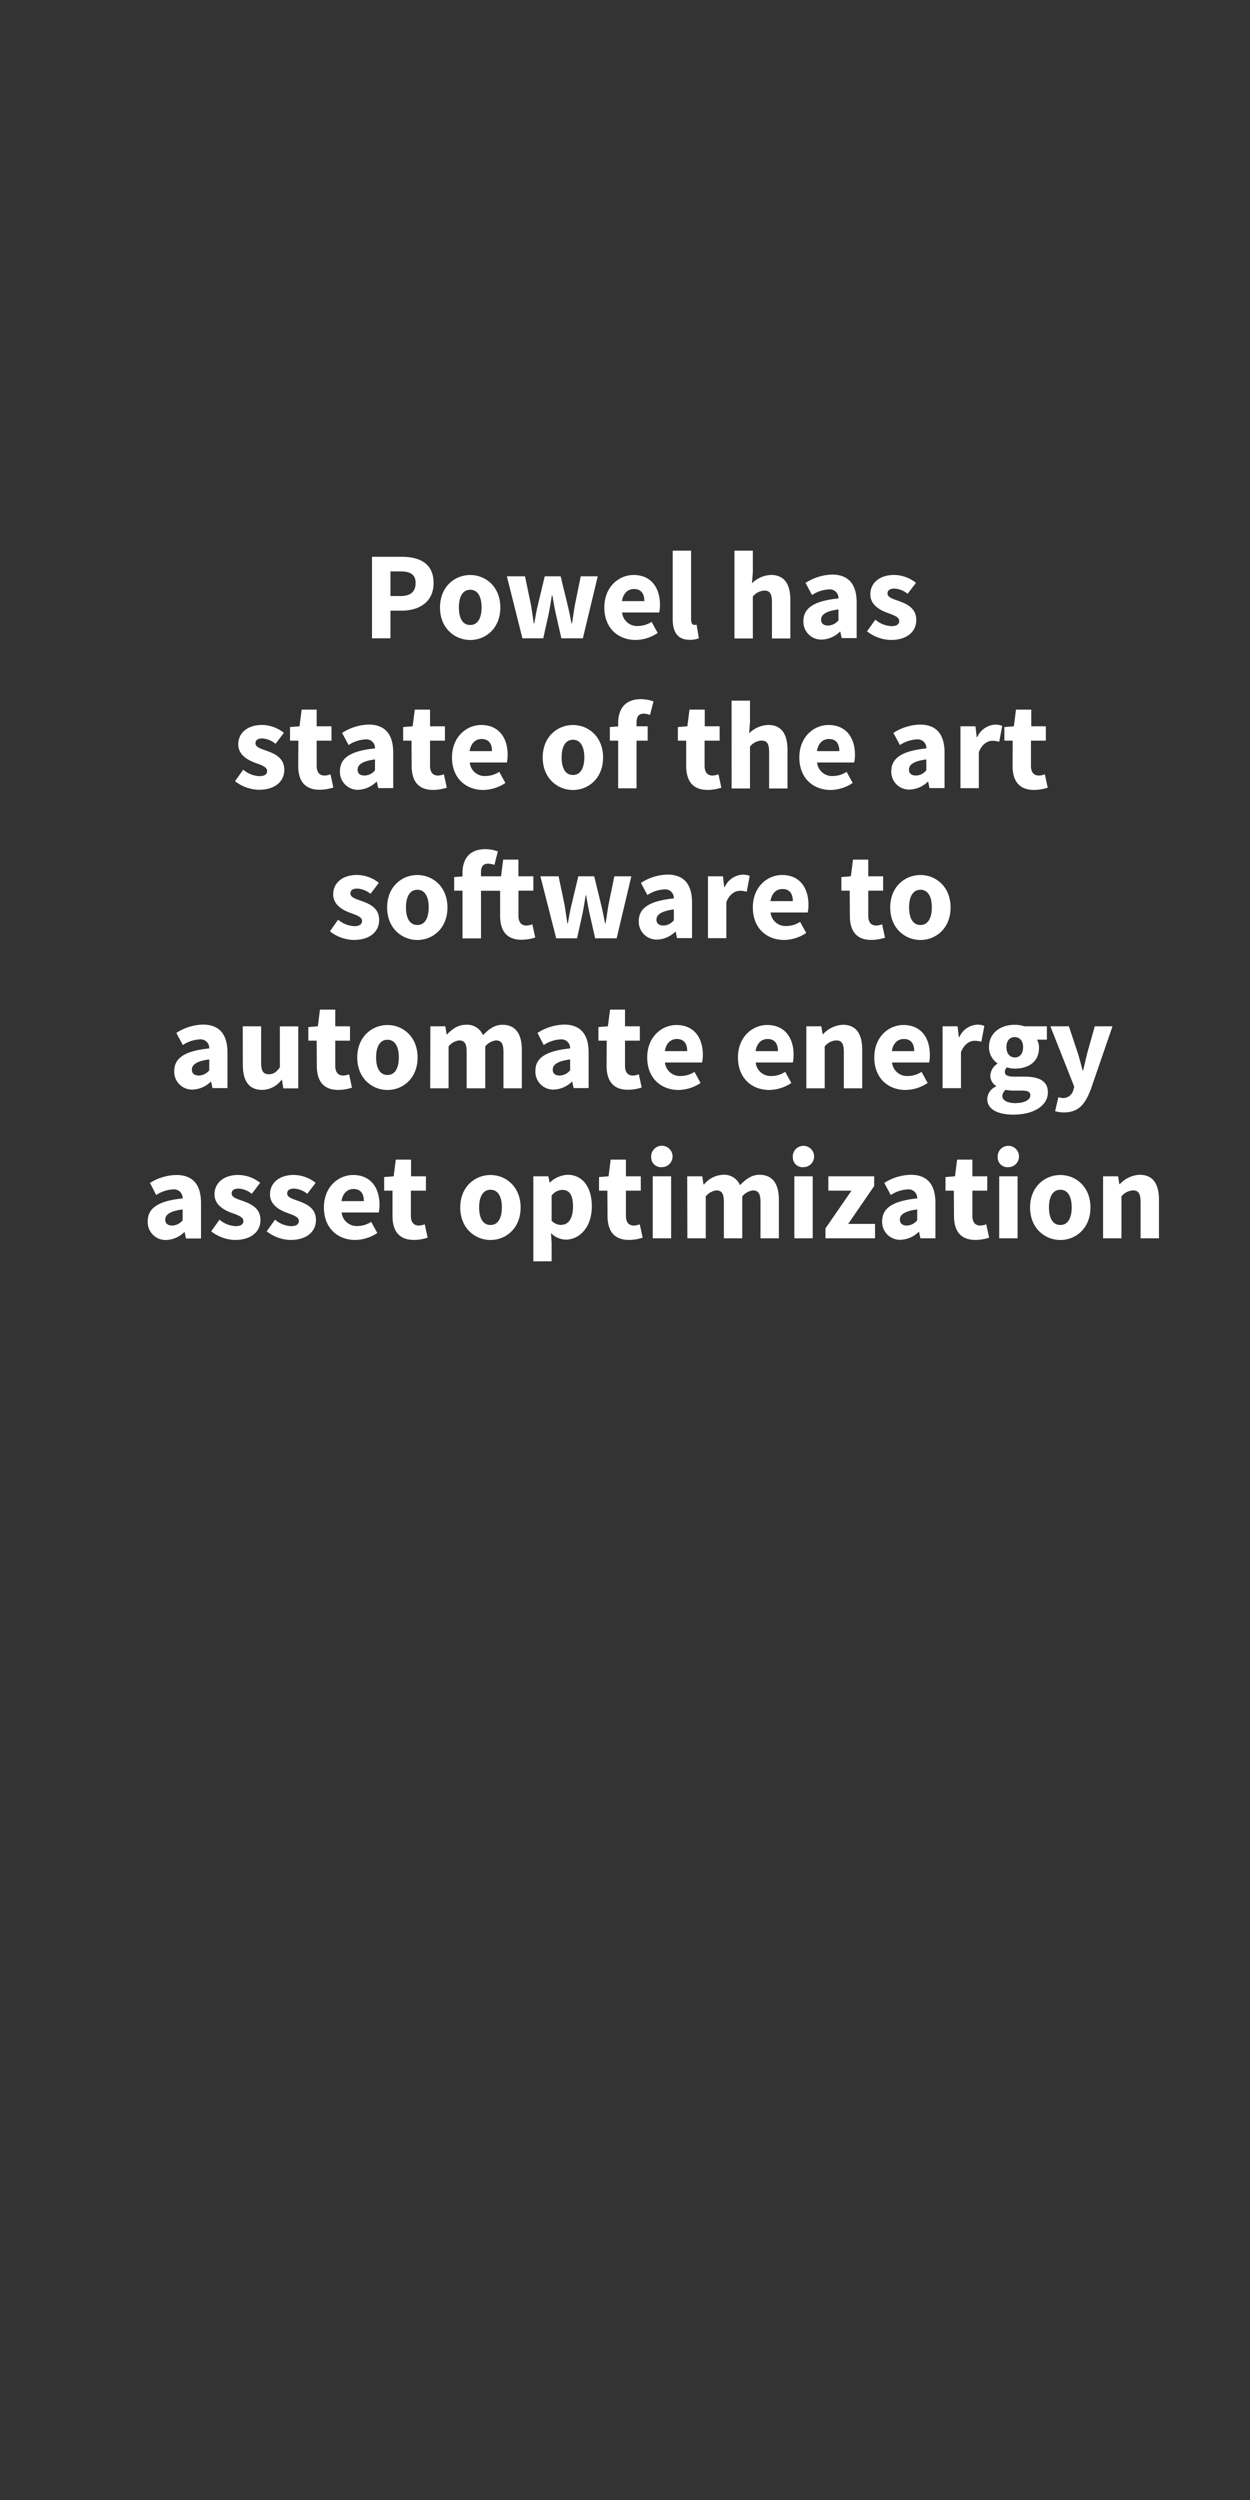 <svg id="Layer_1" data-name="Layer 1" xmlns="http://www.w3.org/2000/svg" viewBox="0 0 300 600"><rect x="0" y="0" width="300" height="600" fill="#333333" stroke="none"/><defs><style>.cls-1{fill:#fff;}</style></defs><title>text</title><path class="cls-1" d="M89.28,133.63h7.14c4.25,0,7.64,1.56,7.64,6.3,0,4.59-3.51,6.63-7.64,6.63H93.71v6.63H89.28Zm6.86,9.42c2.44,0,3.61-1.08,3.61-3.12s-1.26-2.79-3.61-2.79H93.71v5.91Z"/><path class="cls-1" d="M112.86,138c3.74,0,7.22,2.85,7.22,7.8s-3.48,7.8-7.22,7.8-7.26-2.85-7.26-7.8S109.08,138,112.86,138Zm0,12c1.8,0,2.72-1.65,2.72-4.23s-.92-4.23-2.72-4.23-2.73,1.65-2.73,4.23S111,150,112.86,150Z"/><path class="cls-1" d="M121.65,138.31H126l1.44,6.9c.25,1.47.42,2.91.67,4.41h.12c.26-1.5.5-3,.86-4.41l1.65-6.9h3.81l1.68,6.9c.36,1.47.63,2.91.93,4.41h.12c.27-1.5.42-2.94.69-4.41l1.41-6.9h4.08l-3.57,14.88h-5.16l-1.35-5.94c-.3-1.38-.54-2.76-.81-4.35h-.12c-.26,1.59-.48,3-.75,4.35l-1.32,5.94h-5Z"/><path class="cls-1" d="M152.06,138c4.23,0,6.33,3.09,6.33,7.14a8.74,8.74,0,0,1-.18,1.86H149.3a3.61,3.61,0,0,0,3.87,3.24,6,6,0,0,0,3.21-1l1.47,2.67a9.73,9.73,0,0,1-5.27,1.68c-4.27,0-7.54-2.88-7.54-7.8S148.5,138,152.06,138Zm2.58,6.27c0-1.71-.72-2.91-2.49-2.91-1.38,0-2.57.93-2.88,2.91Z"/><path class="cls-1" d="M161.45,132.16h4.41v16.59c0,.93.42,1.23.78,1.23a1.85,1.85,0,0,0,.54-.06l.54,3.27a5.75,5.75,0,0,1-2.22.36c-3,0-4.05-2-4.05-5Z"/><path class="cls-1" d="M176.27,132.16h4.41v5.16l-.21,2.67a6.83,6.83,0,0,1,4.59-2c3.24,0,4.62,2.28,4.62,6v9.24h-4.41v-8.67c0-2.16-.57-2.82-1.83-2.82a3.76,3.76,0,0,0-2.76,1.44v10.05h-4.41Z"/><path class="cls-1" d="M201.23,143.62a2.07,2.07,0,0,0-2.34-2.16,8,8,0,0,0-4,1.35l-1.56-2.91a12.3,12.3,0,0,1,6.36-2c3.81,0,5.91,2.16,5.91,6.72v8.52H202l-.33-1.53h-.09a6.55,6.55,0,0,1-4.35,1.89,4.28,4.28,0,0,1-4.41-4.5C192.86,145.93,195.35,144.22,201.23,143.62Zm-2.46,6.51a3.31,3.31,0,0,0,2.46-1.26v-2.61c-3.15.42-4.17,1.32-4.17,2.46C197.06,149.68,197.72,150.13,198.77,150.13Z"/><path class="cls-1" d="M210.08,148.72a6.41,6.41,0,0,0,3.84,1.56c1.32,0,1.89-.48,1.89-1.26,0-1-1.5-1.44-3-2-1.8-.69-3.93-1.92-3.93-4.38,0-2.76,2.25-4.65,5.7-4.65a8.56,8.56,0,0,1,5.25,1.89l-2,2.64a5.49,5.49,0,0,0-3.15-1.26c-1.14,0-1.68.42-1.68,1.17,0,1,1.38,1.32,2.91,1.89,1.89.69,4,1.74,4,4.47s-2.13,4.8-6.12,4.8a9.6,9.6,0,0,1-5.7-2.07Z"/><path class="cls-1" d="M58.38,184.72a6.41,6.41,0,0,0,3.84,1.56c1.32,0,1.89-.48,1.89-1.26,0-1-1.5-1.44-3-2-1.8-.69-3.93-1.92-3.93-4.38,0-2.76,2.25-4.65,5.7-4.65a8.56,8.56,0,0,1,5.25,1.89l-2,2.64A5.49,5.49,0,0,0,63,177.22c-1.14,0-1.68.42-1.68,1.17,0,1,1.38,1.32,2.91,1.89,1.89.69,4,1.74,4,4.47s-2.13,4.8-6.12,4.8a9.6,9.6,0,0,1-5.7-2.07Z"/><path class="cls-1" d="M71.61,177.76h-2v-3.27l2.28-.18.51-4H76v4h3.56v3.45H76v6c0,1.68.74,2.37,1.92,2.37a4.1,4.1,0,0,0,1.4-.3L80,189a10.83,10.83,0,0,1-3.3.54c-3.7,0-5.13-2.31-5.13-5.76Z"/><path class="cls-1" d="M90,179.62a2.07,2.07,0,0,0-2.34-2.16,8,8,0,0,0-4,1.35l-1.56-2.91a12.3,12.3,0,0,1,6.36-2c3.81,0,5.91,2.16,5.91,6.72v8.52h-3.6l-.33-1.53h-.09A6.55,6.55,0,0,1,86,189.55a4.28,4.28,0,0,1-4.41-4.5C81.6,181.93,84.09,180.22,90,179.62Zm-2.46,6.51A3.31,3.31,0,0,0,90,184.87v-2.61c-3.15.42-4.17,1.32-4.17,2.46C85.8,185.68,86.46,186.13,87.51,186.13Z"/><path class="cls-1" d="M98.76,177.76h-2v-3.27l2.28-.18.51-4h3.66v4h3.57v3.45h-3.57v6c0,1.68.75,2.37,1.92,2.37a4.21,4.21,0,0,0,1.41-.3l.69,3.21a10.71,10.71,0,0,1-3.3.54c-3.69,0-5.13-2.31-5.13-5.76Z"/><path class="cls-1" d="M115.5,174c4.23,0,6.33,3.09,6.33,7.14a8.74,8.74,0,0,1-.18,1.86h-8.91a3.6,3.6,0,0,0,3.87,3.24,6,6,0,0,0,3.21-1l1.47,2.67a9.76,9.76,0,0,1-5.28,1.68c-4.26,0-7.53-2.88-7.53-7.8S111.93,174,115.5,174Zm2.58,6.27c0-1.71-.72-2.91-2.5-2.91-1.37,0-2.57.93-2.87,2.91Z"/><path class="cls-1" d="M137.51,174c3.75,0,7.23,2.85,7.23,7.8s-3.48,7.8-7.23,7.8-7.26-2.85-7.26-7.8S133.74,174,137.51,174Zm0,12c1.8,0,2.73-1.65,2.73-4.23s-.93-4.23-2.73-4.23-2.72,1.65-2.72,4.23S135.68,186,137.51,186Z"/><path class="cls-1" d="M156,171.58a4.76,4.76,0,0,0-1.52-.3c-1.08,0-1.71.6-1.71,2.13v.9h2.67v3.45h-2.67v11.43h-4.41V177.76h-2v-3.27l2-.15v-.81c0-3.15,1.46-5.73,5.48-5.73a8.9,8.9,0,0,1,3,.54Z"/><path class="cls-1" d="M164.69,177.76h-2v-3.27l2.28-.18.51-4h3.66v4h3.57v3.45H169.1v6c0,1.68.75,2.37,1.92,2.37a4.21,4.21,0,0,0,1.41-.3l.69,3.21a10.71,10.71,0,0,1-3.3.54c-3.69,0-5.13-2.31-5.13-5.76Z"/><path class="cls-1" d="M175.58,168.16H180v5.16l-.21,2.67a6.83,6.83,0,0,1,4.59-2c3.24,0,4.62,2.28,4.62,6v9.24h-4.41v-8.67c0-2.16-.57-2.82-1.83-2.82a3.76,3.76,0,0,0-2.76,1.44v10.05h-4.41Z"/><path class="cls-1" d="M198.86,174c4.23,0,6.33,3.09,6.33,7.14A8.74,8.74,0,0,1,205,183H196.1a3.6,3.6,0,0,0,3.87,3.24,6,6,0,0,0,3.21-1l1.47,2.67a9.73,9.73,0,0,1-5.28,1.68c-4.26,0-7.53-2.88-7.53-7.8S195.29,174,198.86,174Zm2.58,6.27c0-1.71-.72-2.91-2.49-2.91-1.38,0-2.58.93-2.88,2.91Z"/><path class="cls-1" d="M222.32,179.62a2.07,2.07,0,0,0-2.34-2.16,8,8,0,0,0-4,1.35l-1.56-2.91a12.3,12.3,0,0,1,6.36-2c3.81,0,5.91,2.16,5.91,6.72v8.52h-3.6l-.33-1.53h-.09a6.55,6.55,0,0,1-4.35,1.89,4.28,4.28,0,0,1-4.41-4.5C214,181.93,216.44,180.22,222.32,179.62Zm-2.46,6.51a3.31,3.31,0,0,0,2.46-1.26v-2.61c-3.15.42-4.17,1.32-4.17,2.46C218.15,185.68,218.81,186.13,219.86,186.13Z"/><path class="cls-1" d="M230.51,174.31h3.6l.3,2.61h.12a5,5,0,0,1,4.23-3,4.28,4.28,0,0,1,1.77.3l-.72,3.81a5.56,5.56,0,0,0-1.62-.24c-1.11,0-2.49.72-3.27,2.73v8.64h-4.41Z"/><path class="cls-1" d="M243.05,177.76h-2v-3.27l2.28-.18.51-4h3.66v4H251v3.45h-3.57v6c0,1.68.75,2.37,1.92,2.37a4.21,4.21,0,0,0,1.41-.3l.69,3.21a10.71,10.71,0,0,1-3.3.54c-3.69,0-5.13-2.31-5.13-5.76Z"/><path class="cls-1" d="M81.15,220.72A6.41,6.41,0,0,0,85,222.28c1.31,0,1.89-.48,1.89-1.26,0-1-1.5-1.44-3-2-1.8-.69-3.92-1.92-3.92-4.38,0-2.76,2.25-4.65,5.7-4.65a8.56,8.56,0,0,1,5.25,1.89l-2,2.64a5.46,5.46,0,0,0-3.14-1.26c-1.15,0-1.68.42-1.68,1.17,0,1,1.38,1.32,2.9,1.89,1.9.69,4,1.74,4,4.47s-2.13,4.8-6.12,4.8a9.6,9.6,0,0,1-5.7-2.07Z"/><path class="cls-1" d="M100.17,210c3.74,0,7.22,2.85,7.22,7.8s-3.48,7.8-7.22,7.8-7.26-2.85-7.26-7.8S96.38,210,100.17,210Zm0,12c1.79,0,2.72-1.65,2.72-4.23s-.93-4.23-2.72-4.23-2.74,1.65-2.74,4.23S98.33,222,100.17,222Z"/><path class="cls-1" d="M128.46,225a10.84,10.84,0,0,1-3.31.54c-3.69,0-5.12-2.31-5.12-5.76v-6h-4.59v11.43H111V213.76h-2v-3.27l2-.15v-.81c0-3.15,1.47-5.73,5.48-5.73a8.92,8.92,0,0,1,3,.54l-.82,3.24a4.66,4.66,0,0,0-1.52-.3c-1.08,0-1.71.6-1.71,2.13v.9h4.82l.52-4h3.65v4H128v3.45h-3.57v6c0,1.68.75,2.37,1.92,2.37a4.16,4.16,0,0,0,1.41-.3Z"/><path class="cls-1" d="M129.69,210.31h4.37l1.44,6.9c.25,1.47.42,2.91.67,4.41h.12c.26-1.5.5-3,.86-4.41l1.65-6.9h3.81l1.68,6.9c.36,1.47.63,2.91.93,4.41h.12c.27-1.5.42-2.94.69-4.41l1.41-6.9h4.08L148,225.19h-5.16l-1.35-5.94c-.3-1.38-.54-2.76-.81-4.35h-.12c-.26,1.59-.48,3-.75,4.35l-1.32,5.94h-5Z"/><path class="cls-1" d="M161.72,215.62a2.07,2.07,0,0,0-2.34-2.16,8,8,0,0,0-4,1.35l-1.56-2.91a12.3,12.3,0,0,1,6.36-2c3.81,0,5.91,2.16,5.91,6.72v8.52h-3.6l-.33-1.53h-.09a6.55,6.55,0,0,1-4.35,1.89,4.28,4.28,0,0,1-4.41-4.5C153.35,217.93,155.84,216.22,161.72,215.62Zm-2.46,6.51a3.31,3.31,0,0,0,2.46-1.26v-2.61c-3.15.42-4.17,1.32-4.17,2.46C157.55,221.68,158.21,222.13,159.26,222.13Z"/><path class="cls-1" d="M169.91,210.31h3.6l.3,2.61h.12a5,5,0,0,1,4.23-3,4.28,4.28,0,0,1,1.77.3l-.72,3.81a5.56,5.56,0,0,0-1.62-.24c-1.11,0-2.49.72-3.27,2.73v8.64h-4.41Z"/><path class="cls-1" d="M187.7,210c4.23,0,6.33,3.09,6.33,7.14a8.74,8.74,0,0,1-.18,1.86h-8.91a3.6,3.6,0,0,0,3.87,3.24,6,6,0,0,0,3.21-1l1.47,2.67a9.73,9.73,0,0,1-5.28,1.68c-4.26,0-7.53-2.88-7.53-7.8S184.13,210,187.7,210Zm2.58,6.27c0-1.71-.72-2.91-2.49-2.91-1.38,0-2.58.93-2.88,2.91Z"/><path class="cls-1" d="M203.93,213.76h-2v-3.27l2.28-.18.51-4h3.66v4h3.57v3.45h-3.57v6c0,1.68.75,2.37,1.92,2.37a4.21,4.21,0,0,0,1.41-.3l.69,3.21a10.71,10.71,0,0,1-3.3.54c-3.69,0-5.13-2.31-5.13-5.76Z"/><path class="cls-1" d="M220.91,210c3.75,0,7.23,2.85,7.23,7.8s-3.48,7.8-7.23,7.8-7.26-2.85-7.26-7.8S217.13,210,220.91,210Zm0,12c1.8,0,2.73-1.65,2.73-4.23s-.93-4.23-2.73-4.23-2.73,1.65-2.73,4.23S219.08,222,220.91,222Z"/><path class="cls-1" d="M50.22,251.62a2.07,2.07,0,0,0-2.34-2.16,8,8,0,0,0-4,1.35l-1.56-2.91a12.3,12.3,0,0,1,6.36-2c3.81,0,5.91,2.16,5.91,6.72v8.52H51l-.33-1.53h-.09a6.55,6.55,0,0,1-4.35,1.89,4.28,4.28,0,0,1-4.41-4.5C41.85,253.93,44.34,252.22,50.22,251.62Zm-2.46,6.51a3.31,3.31,0,0,0,2.46-1.26v-2.61c-3.15.42-4.17,1.32-4.17,2.46C46.05,257.68,46.71,258.13,47.76,258.13Z"/><path class="cls-1" d="M58.26,246.31h4.41V255c0,2.13.57,2.82,1.86,2.82,1.11,0,1.77-.48,2.64-1.65v-9.84h4.41v14.88H68l-.33-2.07h-.09a5.8,5.8,0,0,1-4.68,2.43c-3.24,0-4.62-2.28-4.62-6Z"/><path class="cls-1" d="M76,249.76H74v-3.27l2.29-.18.5-4h3.67v4H84v3.45H80.46v6c0,1.68.75,2.37,1.92,2.37a4.27,4.27,0,0,0,1.41-.3l.68,3.21a10.6,10.6,0,0,1-3.3.54c-3.68,0-5.13-2.31-5.13-5.76Z"/><path class="cls-1" d="M93,246c3.74,0,7.22,2.85,7.22,7.8s-3.48,7.8-7.22,7.8-7.26-2.85-7.26-7.8S89.25,246,93,246Zm0,12c1.8,0,2.72-1.65,2.72-4.23s-.92-4.23-2.72-4.23-2.74,1.65-2.74,4.23S91.2,258,93,258Z"/><path class="cls-1" d="M103.29,246.31h3.59l.3,1.92h.12c1.24-1.23,2.55-2.28,4.5-2.28a4.13,4.13,0,0,1,4.12,2.49c1.31-1.35,2.69-2.49,4.67-2.49,3.21,0,4.65,2.28,4.65,6v9.24h-4.41v-8.67c0-2.16-.57-2.82-1.83-2.82a3.92,3.92,0,0,0-2.54,1.44v10.05H112v-8.67c0-2.16-.57-2.82-1.83-2.82a3.89,3.89,0,0,0-2.51,1.44v10.05h-4.41Z"/><path class="cls-1" d="M136.83,251.62a2.08,2.08,0,0,0-2.34-2.16,7.94,7.94,0,0,0-4,1.35L129,247.9a12.36,12.36,0,0,1,6.37-2c3.8,0,5.9,2.16,5.9,6.72v8.52h-3.6l-.33-1.53h-.09a6.52,6.52,0,0,1-4.34,1.89,4.28,4.28,0,0,1-4.41-4.5C128.46,253.93,131,252.22,136.83,251.62Zm-2.46,6.51a3.35,3.35,0,0,0,2.46-1.26v-2.61c-3.16.42-4.17,1.32-4.17,2.46C132.66,257.68,133.31,258.13,134.37,258.13Z"/><path class="cls-1" d="M145.62,249.76h-2v-3.27l2.28-.18.51-4H150v4h3.56v3.45H150v6c0,1.68.74,2.37,1.92,2.37a4.21,4.21,0,0,0,1.4-.3L154,261a10.7,10.7,0,0,1-3.29.54c-3.7,0-5.13-2.31-5.13-5.76Z"/><path class="cls-1" d="M162.35,246c4.23,0,6.33,3.09,6.33,7.14a8.74,8.74,0,0,1-.18,1.86h-8.91a3.61,3.61,0,0,0,3.87,3.24,6,6,0,0,0,3.21-1l1.47,2.67a9.73,9.73,0,0,1-5.27,1.68c-4.27,0-7.54-2.88-7.54-7.8S158.79,246,162.35,246Zm2.58,6.27c0-1.71-.72-2.91-2.49-2.91-1.38,0-2.57.93-2.88,2.91Z"/><path class="cls-1" d="M184.13,246c4.23,0,6.33,3.09,6.33,7.14a8.74,8.74,0,0,1-.18,1.86h-8.91a3.6,3.6,0,0,0,3.87,3.24,6,6,0,0,0,3.21-1l1.47,2.67a9.73,9.73,0,0,1-5.28,1.68c-4.26,0-7.53-2.88-7.53-7.8S180.56,246,184.13,246Zm2.58,6.27c0-1.71-.72-2.91-2.49-2.91-1.38,0-2.58.93-2.88,2.91Z"/><path class="cls-1" d="M193.52,246.31h3.6l.3,1.89h.12a6.86,6.86,0,0,1,4.77-2.25c3.24,0,4.62,2.28,4.62,6v9.24h-4.41v-8.67c0-2.16-.57-2.82-1.83-2.82a3.76,3.76,0,0,0-2.76,1.44v10.05h-4.41Z"/><path class="cls-1" d="M216.83,246c4.23,0,6.33,3.09,6.33,7.14A8.74,8.74,0,0,1,223,255h-8.91a3.6,3.6,0,0,0,3.87,3.24,6,6,0,0,0,3.21-1l1.47,2.67a9.73,9.73,0,0,1-5.28,1.68c-4.26,0-7.53-2.88-7.53-7.8S213.26,246,216.83,246Zm2.58,6.27c0-1.71-.72-2.91-2.49-2.91-1.38,0-2.58.93-2.88,2.91Z"/><path class="cls-1" d="M226.22,246.31h3.6l.3,2.61h.12a5,5,0,0,1,4.23-3,4.28,4.28,0,0,1,1.77.3l-.72,3.81a5.56,5.56,0,0,0-1.62-.24c-1.11,0-2.49.72-3.27,2.73v8.64h-4.41Z"/><path class="cls-1" d="M239.06,260.74v-.12a2.85,2.85,0,0,1-1.38-2.52,3.59,3.59,0,0,1,1.68-2.79v-.12a4.76,4.76,0,0,1-2-3.87c0-3.57,2.94-5.37,6.15-5.37a6.91,6.91,0,0,1,2.31.36h5.43v3.21h-2.37a4,4,0,0,1,.48,1.95c0,3.42-2.58,5-5.85,5a5.93,5.93,0,0,1-1.8-.3,1.26,1.26,0,0,0-.54,1.11c0,.75.6,1.11,2.25,1.11h2.4c3.66,0,5.67,1.11,5.67,3.78,0,3.09-3.21,5.34-8.31,5.34-3.48,0-6.24-1.14-6.24-3.78A3.49,3.49,0,0,1,239.06,260.74Zm4.8,4c2,0,3.42-.81,3.42-1.83s-.81-1.17-2.28-1.17h-1.53a8.66,8.66,0,0,1-2.1-.18,2,2,0,0,0-.81,1.47C240.56,264.16,241.88,264.76,243.86,264.76Zm1.68-13.44c0-1.56-.87-2.4-2-2.4s-2,.81-2,2.4.87,2.49,2,2.49S245.54,253,245.54,251.32Z"/><path class="cls-1" d="M255,263.53a2.53,2.53,0,0,0,2.61-1.95l.21-.78-5.73-14.49h4.44l2.13,6.39c.42,1.35.78,2.76,1.17,4.23h.12c.33-1.41.66-2.82,1-4.23l1.8-6.39H267l-5.16,15c-1.41,3.75-3,5.67-6.51,5.67a6.78,6.78,0,0,1-2.1-.3l.78-3.36A4.84,4.84,0,0,0,255,263.53Z"/><path class="cls-1" d="M43.83,287.62a2.07,2.07,0,0,0-2.34-2.16,8,8,0,0,0-4,1.35L36,283.9A12.3,12.3,0,0,1,42.33,282c3.81,0,5.91,2.16,5.91,6.72v8.52h-3.6l-.33-1.53h-.09a6.55,6.55,0,0,1-4.35,1.89,4.28,4.28,0,0,1-4.41-4.5C35.46,289.93,38,288.22,43.83,287.62Zm-2.46,6.51a3.31,3.31,0,0,0,2.46-1.26v-2.61c-3.15.42-4.17,1.32-4.17,2.46C39.66,293.68,40.32,294.13,41.37,294.13Z"/><path class="cls-1" d="M52.68,292.72a6.41,6.41,0,0,0,3.84,1.56c1.32,0,1.89-.48,1.89-1.26,0-1-1.5-1.44-3-2-1.8-.69-3.93-1.92-3.93-4.38,0-2.76,2.25-4.65,5.7-4.65a8.56,8.56,0,0,1,5.25,1.89l-2,2.64a5.49,5.49,0,0,0-3.15-1.26c-1.14,0-1.68.42-1.68,1.17,0,1,1.38,1.32,2.91,1.89,1.89.69,4,1.74,4,4.47s-2.13,4.8-6.12,4.8a9.6,9.6,0,0,1-5.7-2.07Z"/><path class="cls-1" d="M66,292.72a6.41,6.41,0,0,0,3.84,1.56c1.32,0,1.89-.48,1.89-1.26,0-1-1.5-1.44-3-2-1.8-.69-3.93-1.92-3.93-4.38,0-2.76,2.25-4.65,5.7-4.65a8.56,8.56,0,0,1,5.25,1.89l-2,2.64a5.49,5.49,0,0,0-3.15-1.26c-1.14,0-1.68.42-1.68,1.17,0,1,1.38,1.32,2.91,1.89,1.89.69,4,1.74,4,4.47s-2.13,4.8-6.12,4.8a9.6,9.6,0,0,1-5.7-2.07Z"/><path class="cls-1" d="M84.75,282c4.23,0,6.33,3.09,6.33,7.14A8.74,8.74,0,0,1,90.9,291H82a3.6,3.6,0,0,0,3.87,3.24,6,6,0,0,0,3.21-1l1.47,2.67a9.73,9.73,0,0,1-5.28,1.68c-4.26,0-7.53-2.88-7.53-7.8S81.18,282,84.75,282Zm2.58,6.27c0-1.71-.72-2.91-2.49-2.91-1.38,0-2.58.93-2.88,2.91Z"/><path class="cls-1" d="M94.2,285.76h-2v-3.27l2.28-.18.51-4h3.66v4h3.57v3.45H98.61v6c0,1.68.75,2.37,1.92,2.37a4.21,4.21,0,0,0,1.41-.3l.69,3.21a10.71,10.71,0,0,1-3.3.54c-3.69,0-5.13-2.31-5.13-5.76Z"/><path class="cls-1" d="M117.72,282c3.74,0,7.23,2.85,7.23,7.8s-3.49,7.8-7.23,7.8-7.26-2.85-7.26-7.8S113.94,282,117.72,282Zm0,12c1.8,0,2.73-1.65,2.73-4.23s-.93-4.23-2.73-4.23-2.73,1.65-2.73,4.23S115.89,294,117.72,294Z"/><path class="cls-1" d="M132.39,298.36v4.35H128v-20.4h3.6l.3,1.47H132a6.54,6.54,0,0,1,4.23-1.83c3.6,0,5.81,3,5.81,7.56,0,5.1-3,8-6.26,8a5.16,5.16,0,0,1-3.54-1.56Zm2.36-4.41c1.54,0,2.77-1.32,2.77-4.38,0-2.67-.81-4-2.58-4a3.43,3.43,0,0,0-2.55,1.35V293A3.4,3.4,0,0,0,134.75,294Z"/><path class="cls-1" d="M145.77,285.76h-2v-3.27l2.28-.18.51-4h3.66v4h3.57v3.45h-3.57v6c0,1.68.74,2.37,1.92,2.37a4.1,4.1,0,0,0,1.4-.3l.7,3.21a10.77,10.77,0,0,1-3.3.54c-3.69,0-5.13-2.31-5.13-5.76Z"/><path class="cls-1" d="M156.29,277.81a2.57,2.57,0,1,1,2.55,2.31A2.34,2.34,0,0,1,156.29,277.81Zm.37,4.5h4.41v14.88h-4.41Z"/><path class="cls-1" d="M164.93,282.31h3.61l.29,1.92H169a6.19,6.19,0,0,1,4.5-2.28,4.11,4.11,0,0,1,4.1,2.49c1.32-1.35,2.7-2.49,4.68-2.49,3.21,0,4.65,2.28,4.65,6v9.24h-4.41v-8.67c0-2.16-.57-2.82-1.83-2.82a3.94,3.94,0,0,0-2.55,1.44v10.05h-4.41v-8.67c0-2.16-.56-2.82-1.82-2.82a3.88,3.88,0,0,0-2.53,1.44v10.05h-4.41Z"/><path class="cls-1" d="M190.28,277.81a2.56,2.56,0,1,1,2.55,2.31A2.33,2.33,0,0,1,190.28,277.81Zm.36,4.5h4.41v14.88h-4.41Z"/><path class="cls-1" d="M198.11,294.82l6.24-9.06H198.8v-3.45h11v2.34l-6.24,9.09h6.45v3.45H198.11Z"/><path class="cls-1" d="M220.13,287.62a2.07,2.07,0,0,0-2.34-2.16,8,8,0,0,0-4,1.35l-1.56-2.91a12.3,12.3,0,0,1,6.36-1.95c3.81,0,5.91,2.16,5.91,6.72v8.52h-3.6l-.33-1.53h-.09a6.55,6.55,0,0,1-4.35,1.89,4.28,4.28,0,0,1-4.41-4.5C211.76,289.93,214.25,288.22,220.13,287.62Zm-2.46,6.51a3.31,3.31,0,0,0,2.46-1.26v-2.61c-3.15.42-4.17,1.32-4.17,2.46C216,293.68,216.62,294.13,217.67,294.13Z"/><path class="cls-1" d="M228.92,285.76h-2v-3.27l2.28-.18.51-4h3.66v4h3.57v3.45h-3.57v6c0,1.68.75,2.37,1.92,2.37a4.21,4.21,0,0,0,1.41-.3l.69,3.21a10.71,10.71,0,0,1-3.3.54c-3.69,0-5.13-2.31-5.13-5.76Z"/><path class="cls-1" d="M239.45,277.81a2.56,2.56,0,1,1,2.55,2.31A2.33,2.33,0,0,1,239.45,277.81Zm.36,4.5h4.41v14.88h-4.41Z"/><path class="cls-1" d="M254.48,282c3.75,0,7.23,2.85,7.23,7.8s-3.48,7.8-7.23,7.8-7.26-2.85-7.26-7.8S250.7,282,254.48,282Zm0,12c1.8,0,2.73-1.65,2.73-4.23s-.93-4.23-2.73-4.23-2.73,1.65-2.73,4.23S252.65,294,254.48,294Z"/><path class="cls-1" d="M264.74,282.31h3.6l.3,1.89h.12a6.86,6.86,0,0,1,4.77-2.25c3.24,0,4.62,2.28,4.62,6v9.24h-4.41v-8.67c0-2.16-.57-2.82-1.83-2.82a3.76,3.76,0,0,0-2.76,1.44v10.05h-4.41Z"/></svg>